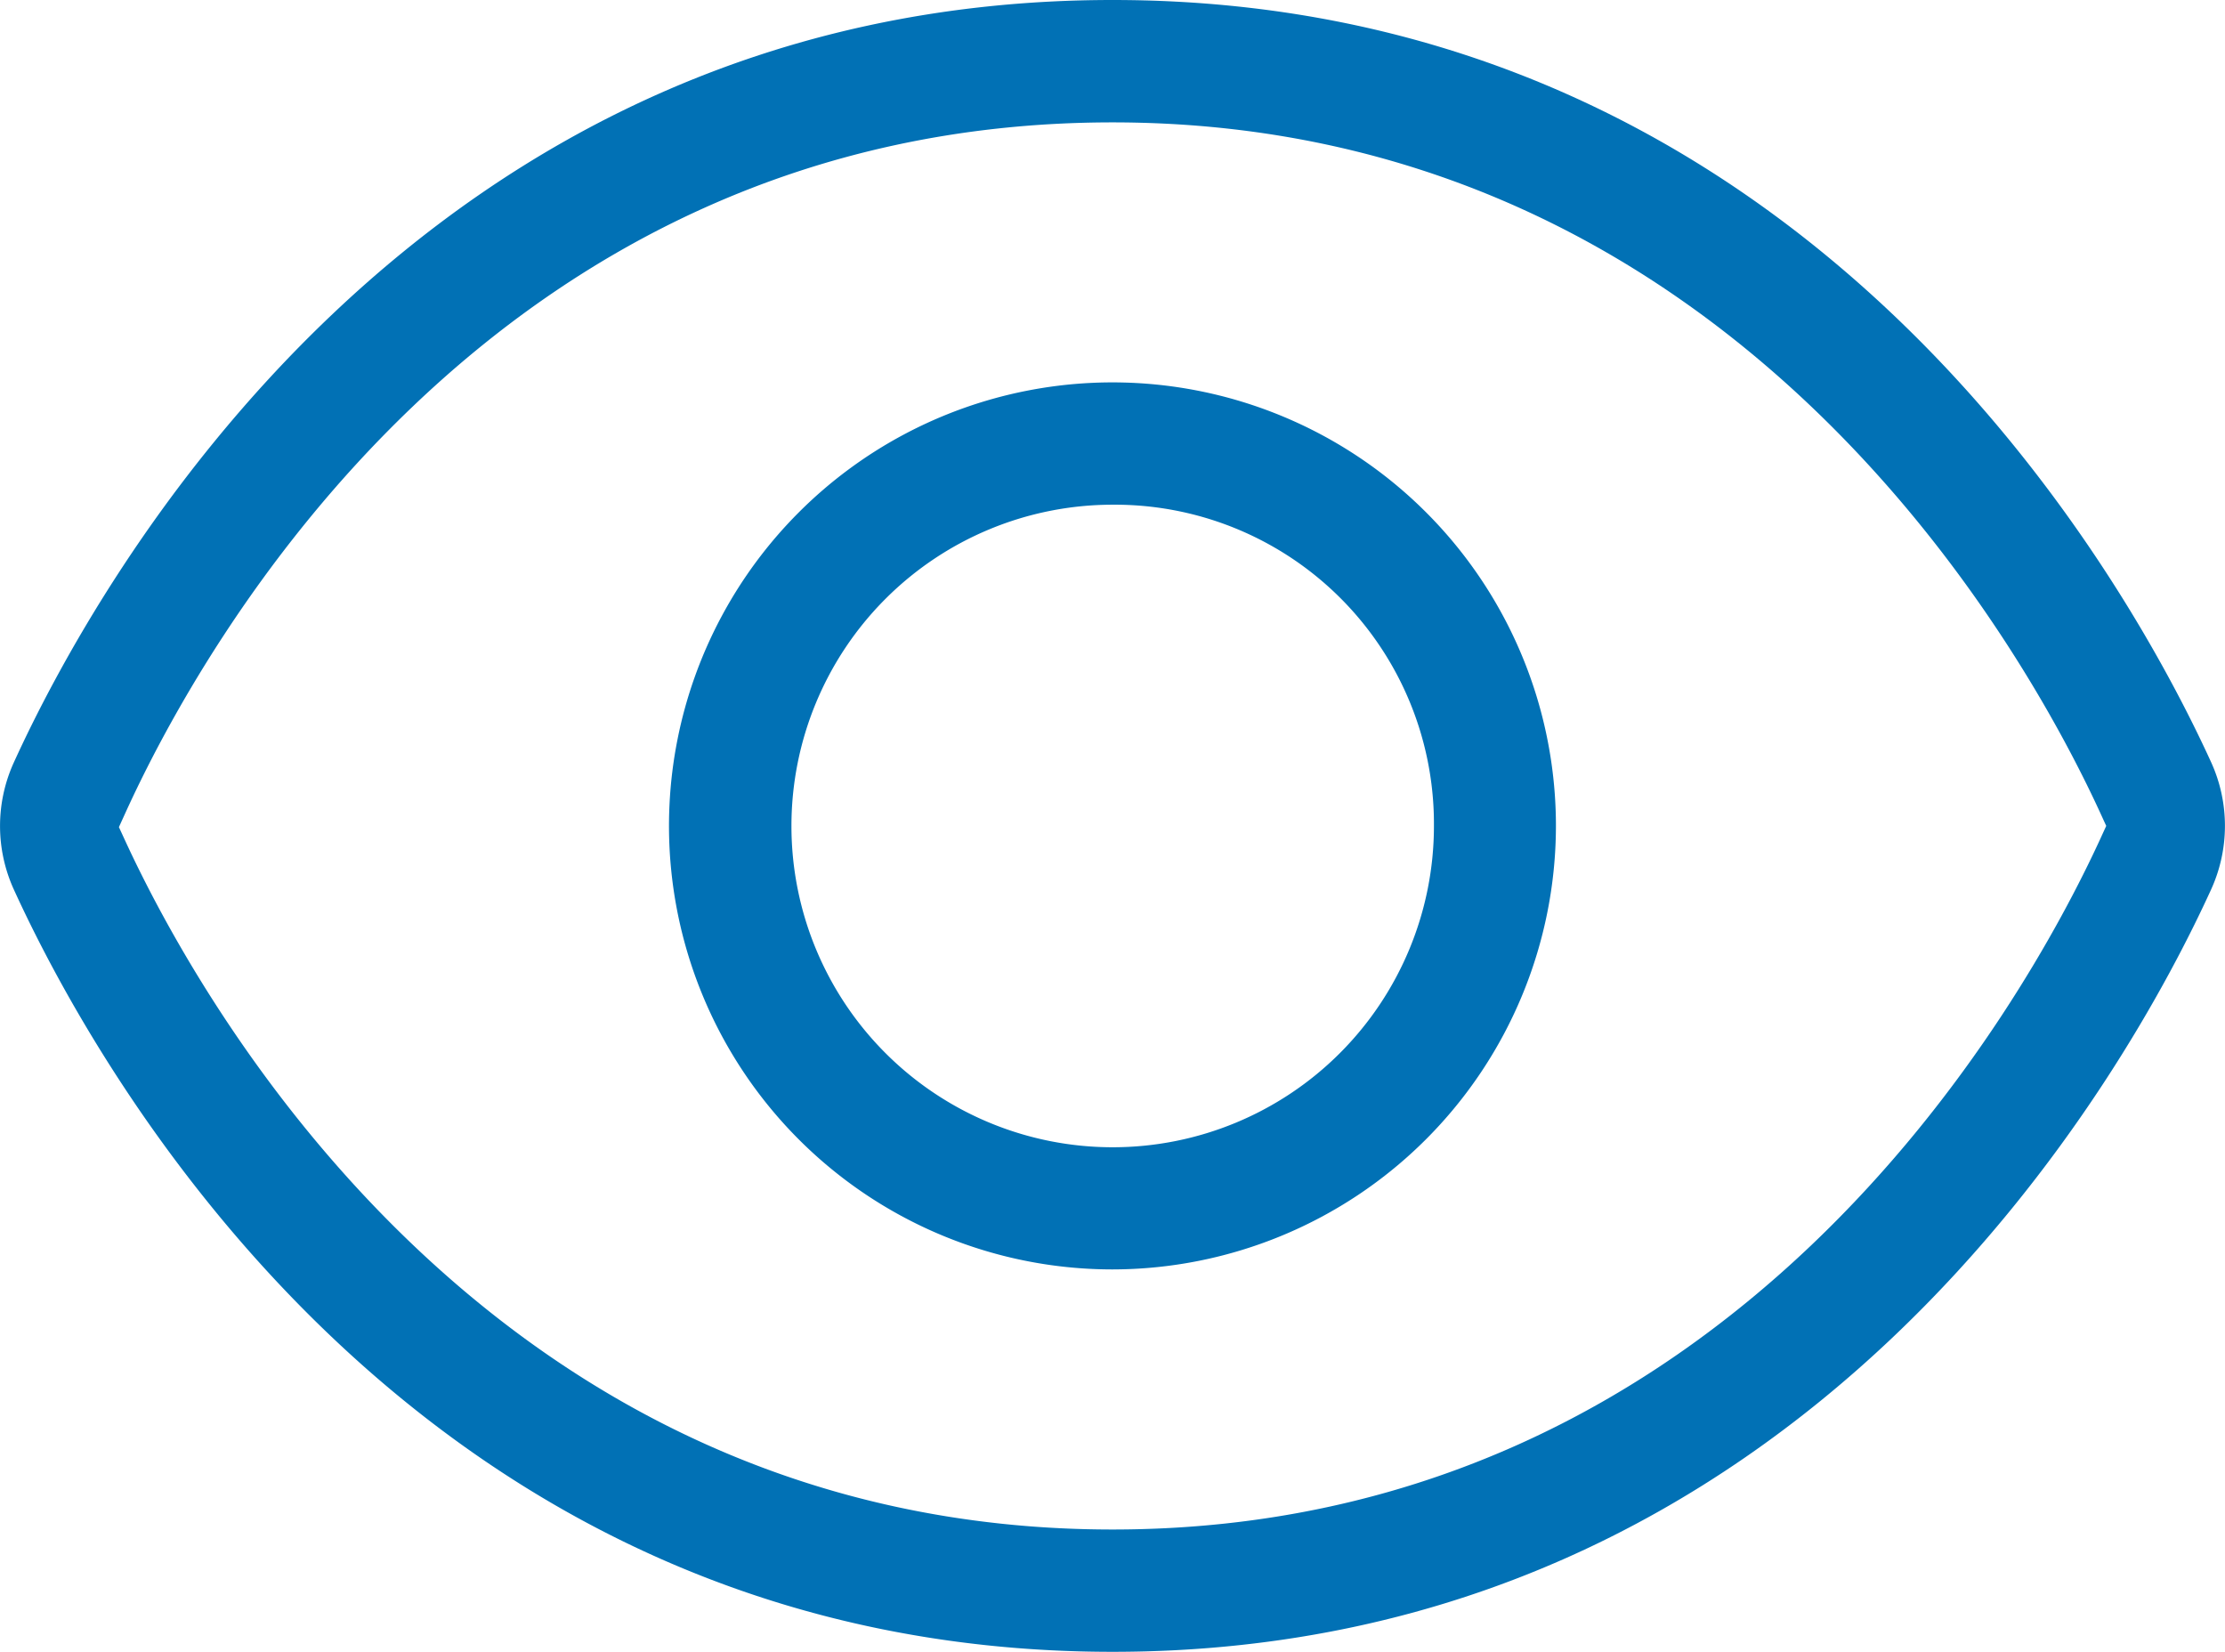 <svg id="Component_167_2" data-name="Component 167 – 2" xmlns="http://www.w3.org/2000/svg" width="29.637" height="22" viewBox="0 0 29.637 22">
  <g id="Group_48462" data-name="Group 48462">
    <g id="Group_48463" data-name="Group 48463" transform="translate(-20)">
      <path id="Path_93187" data-name="Path 93187" d="M14.819,22C5.541,22,1.273,14.232.186,11.851a2.04,2.04,0,0,1,0-1.7C1.273,7.768,5.541,0,14.819,0S28.363,7.768,29.451,10.149a2.044,2.044,0,0,1,0,1.7C28.363,14.232,24.093,22,14.819,22m0-20.37C6.5,1.63,2.652,8.668,1.671,10.825l-.087.191.088.191c.993,2.15,4.876,9.164,13.147,9.164s12.154-7.026,13.148-9.179L28.055,11l-.088-.192C26.974,8.655,23.091,1.63,14.819,1.63m0,15.277A5.907,5.907,0,1,1,20.725,11a5.913,5.913,0,0,1-5.907,5.907Zm0-10.185A4.279,4.279,0,1,0,19.1,11a4.25,4.25,0,0,0-4.279-4.278Z" transform="translate(20)" fill="#0171b5"/>
    </g>
  </g>
</svg>
